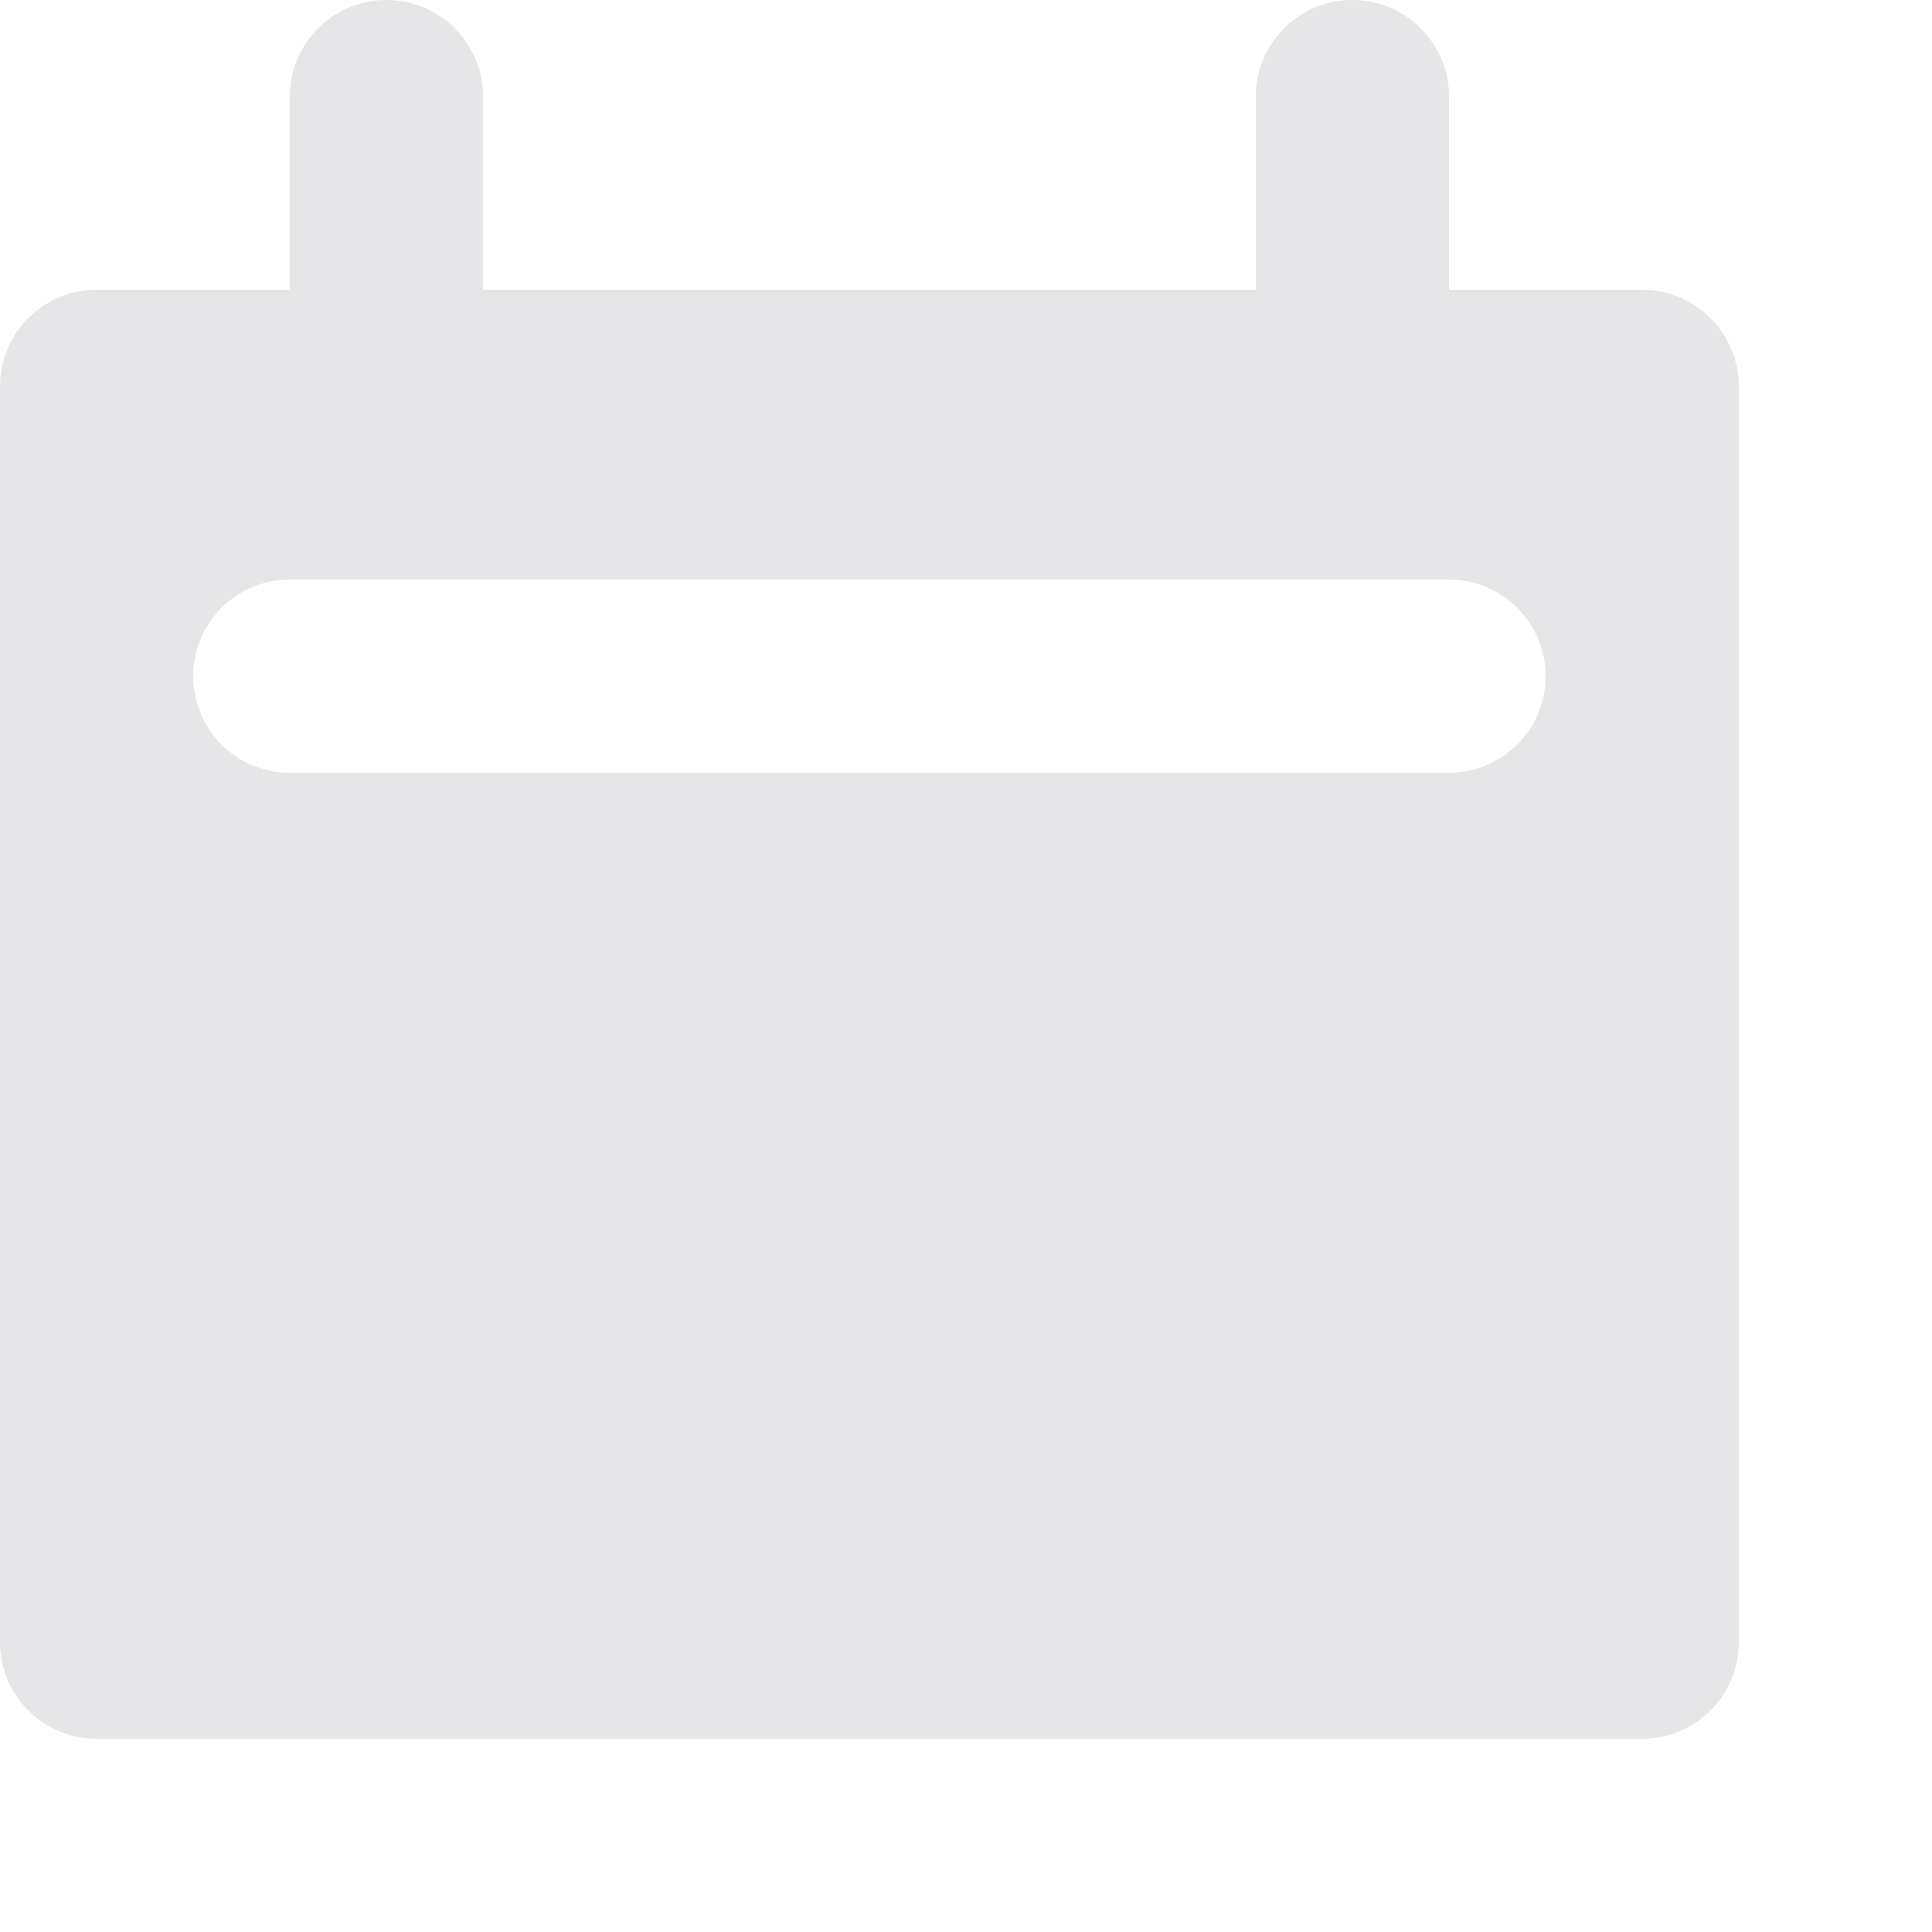 <svg height="20" id="calender-task-nor" viewbox="-1 -1 20 20" width="20" x="200" xmlns="http://www.w3.org/2000/svg" y="502">
 <g fill="#E6E6E8" fill-rule="evenodd">
  <path d="M1 3h16a1 1 0 011 1v13a1 1 0 01-1 1H1a1 1 0 01-1-1V4a1 1 0 011-1zm2 3a1 1 0 100 2h12a1 1 0 000-2H3z">
  </path>
  <path d="M4 0a1 1 0 011 1v2a1 1 0 11-2 0V1a1 1 0 011-1zm10 0a1 1 0 011 1v2a1 1 0 01-2 0V1a1 1 0 011-1z">
  </path>
 </g>
</svg>
